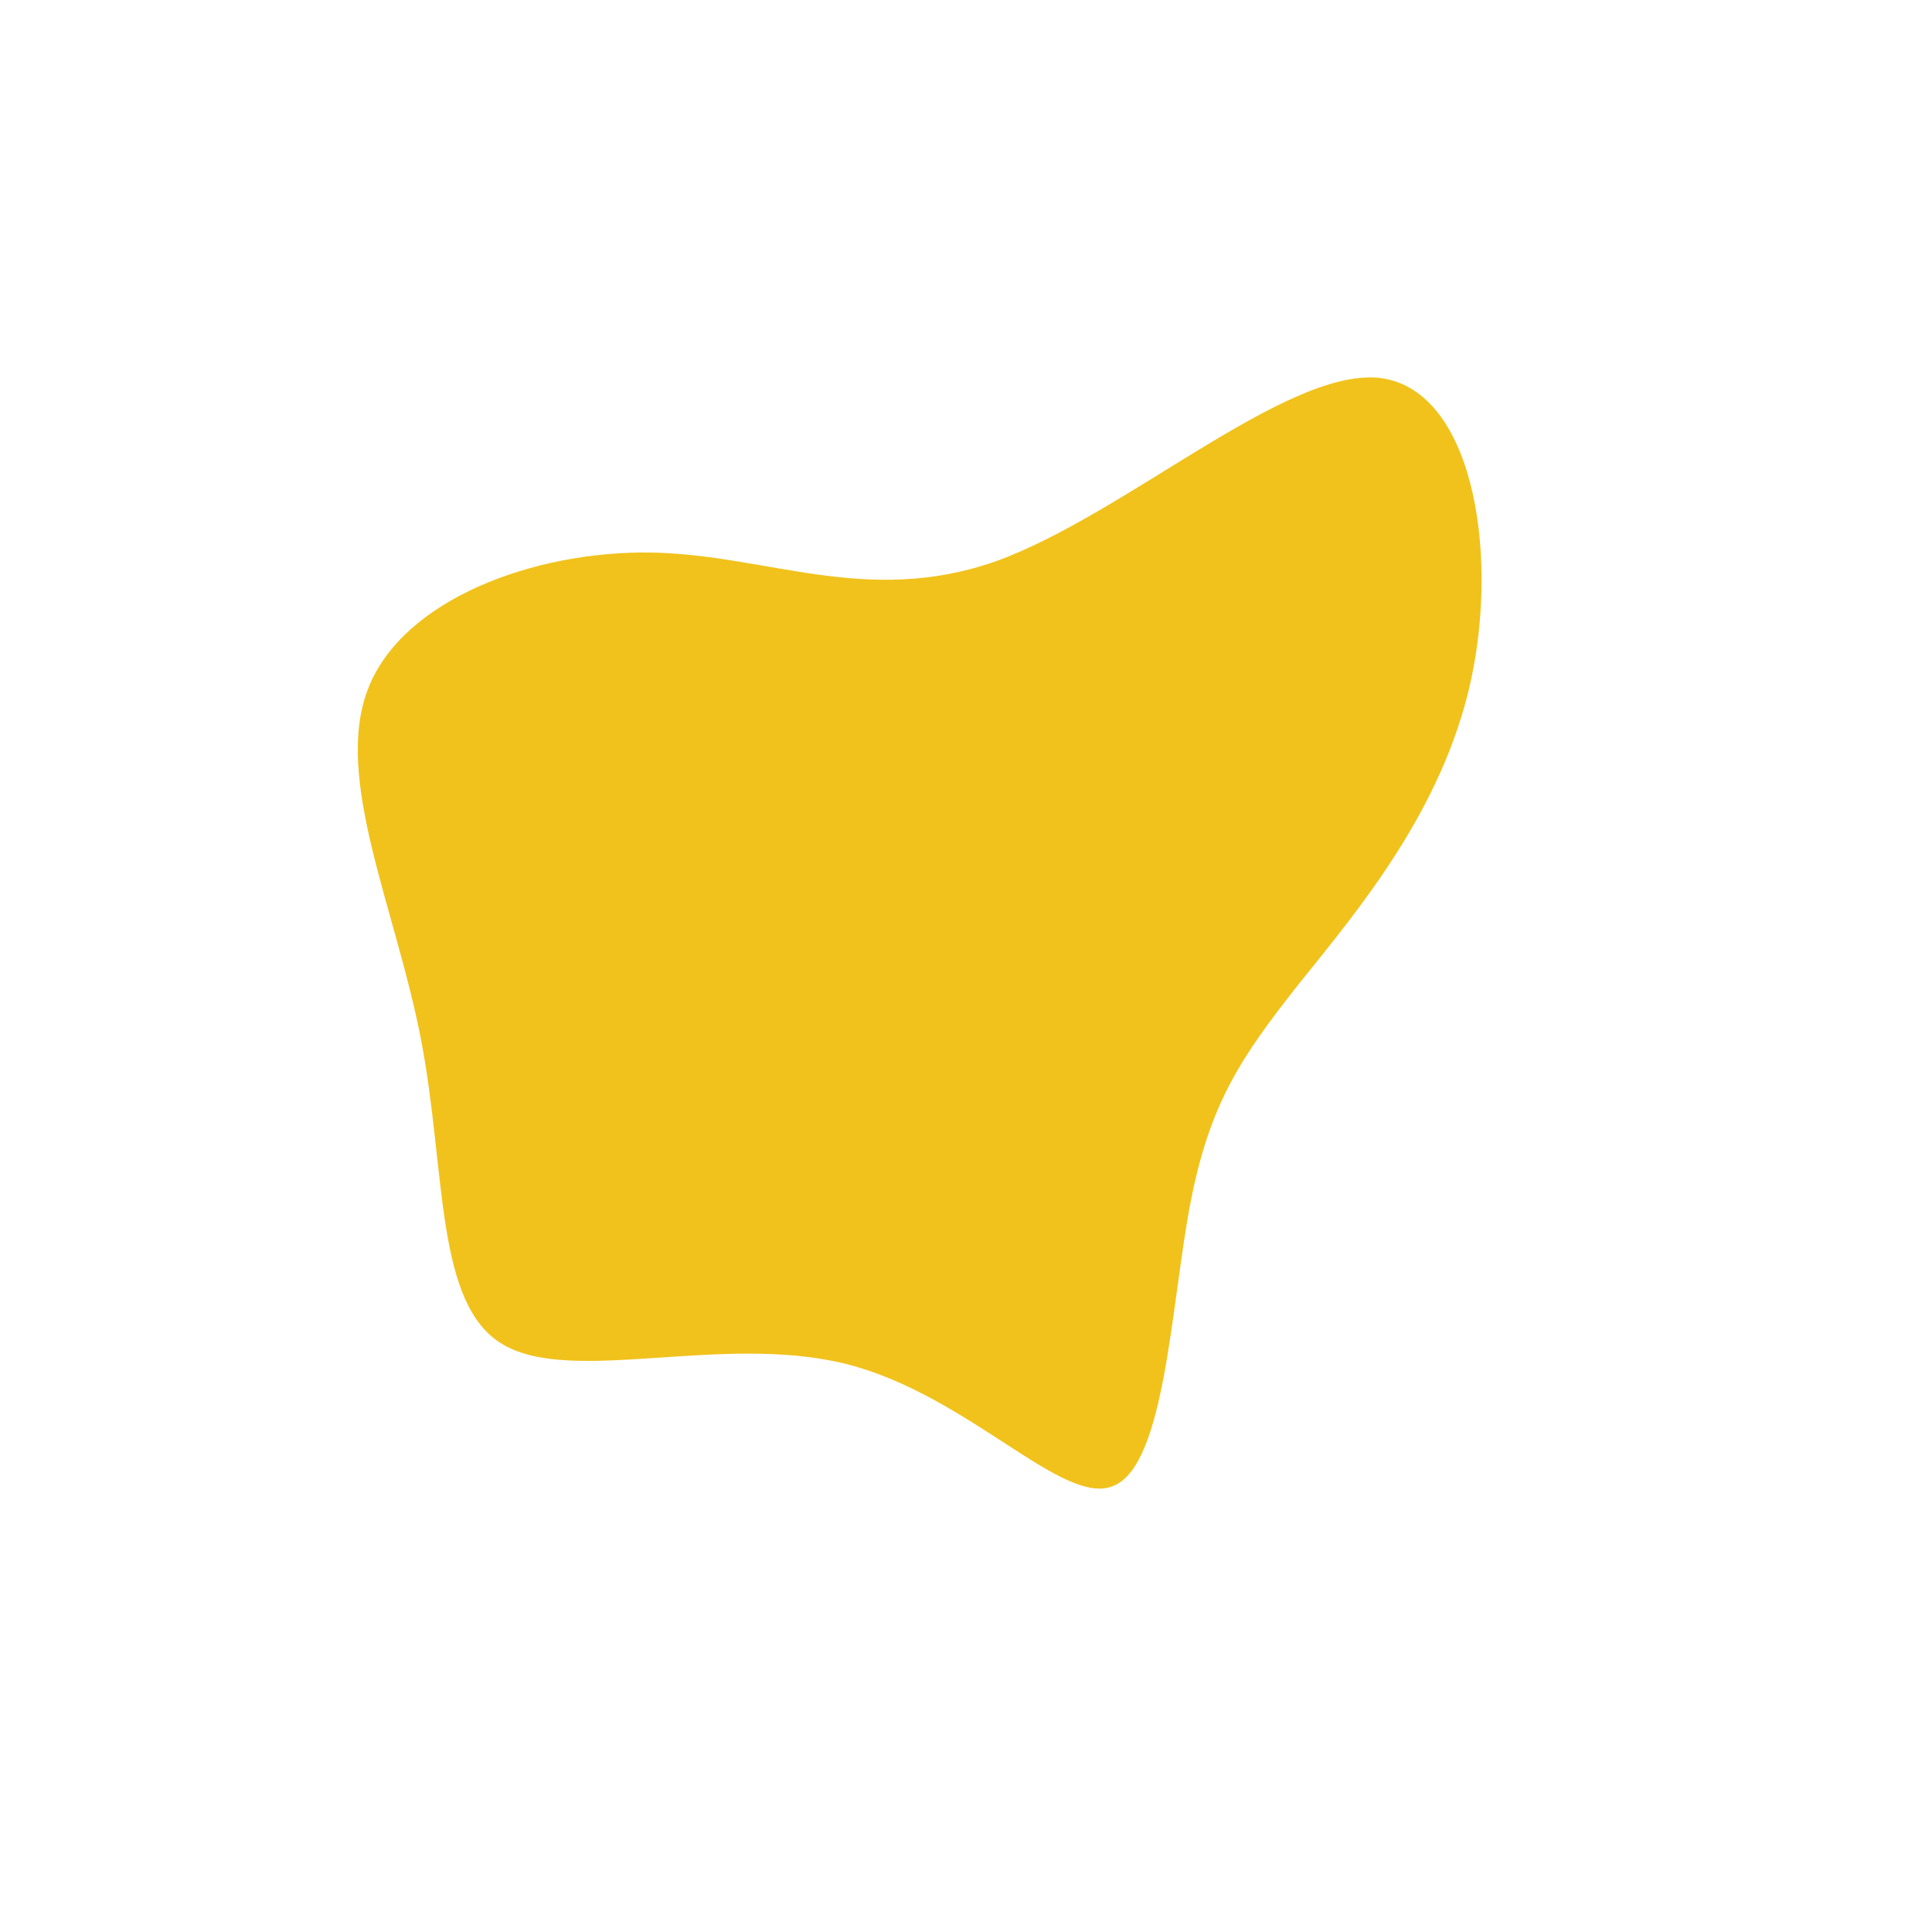 <svg viewBox="0 0 200 200" xmlns="http://www.w3.org/2000/svg">
  <path fill="#F1C21B" d="M42.6,-60.9C52.3,-60,55.2,-43.3,52.3,-29.7C49.4,-16.2,40.6,-5.8,34.5,1.8C28.5,9.4,25.2,14.2,23.2,24.7C21.2,35.3,20.6,51.6,15.3,53.8C10.1,56.1,0.3,44.4,-12.4,41.2C-25.2,38,-40.7,43.4,-47.9,39.2C-55,35.1,-53.8,21.3,-56.4,7.7C-59,-5.9,-65.5,-19.4,-61.9,-28.7C-58.3,-38,-44.6,-43,-32.6,-42.8C-20.6,-42.6,-10.3,-37.2,3.1,-41.9C16.4,-46.7,32.9,-61.7,42.6,-60.9Z" transform="translate(100 100)" />
</svg>